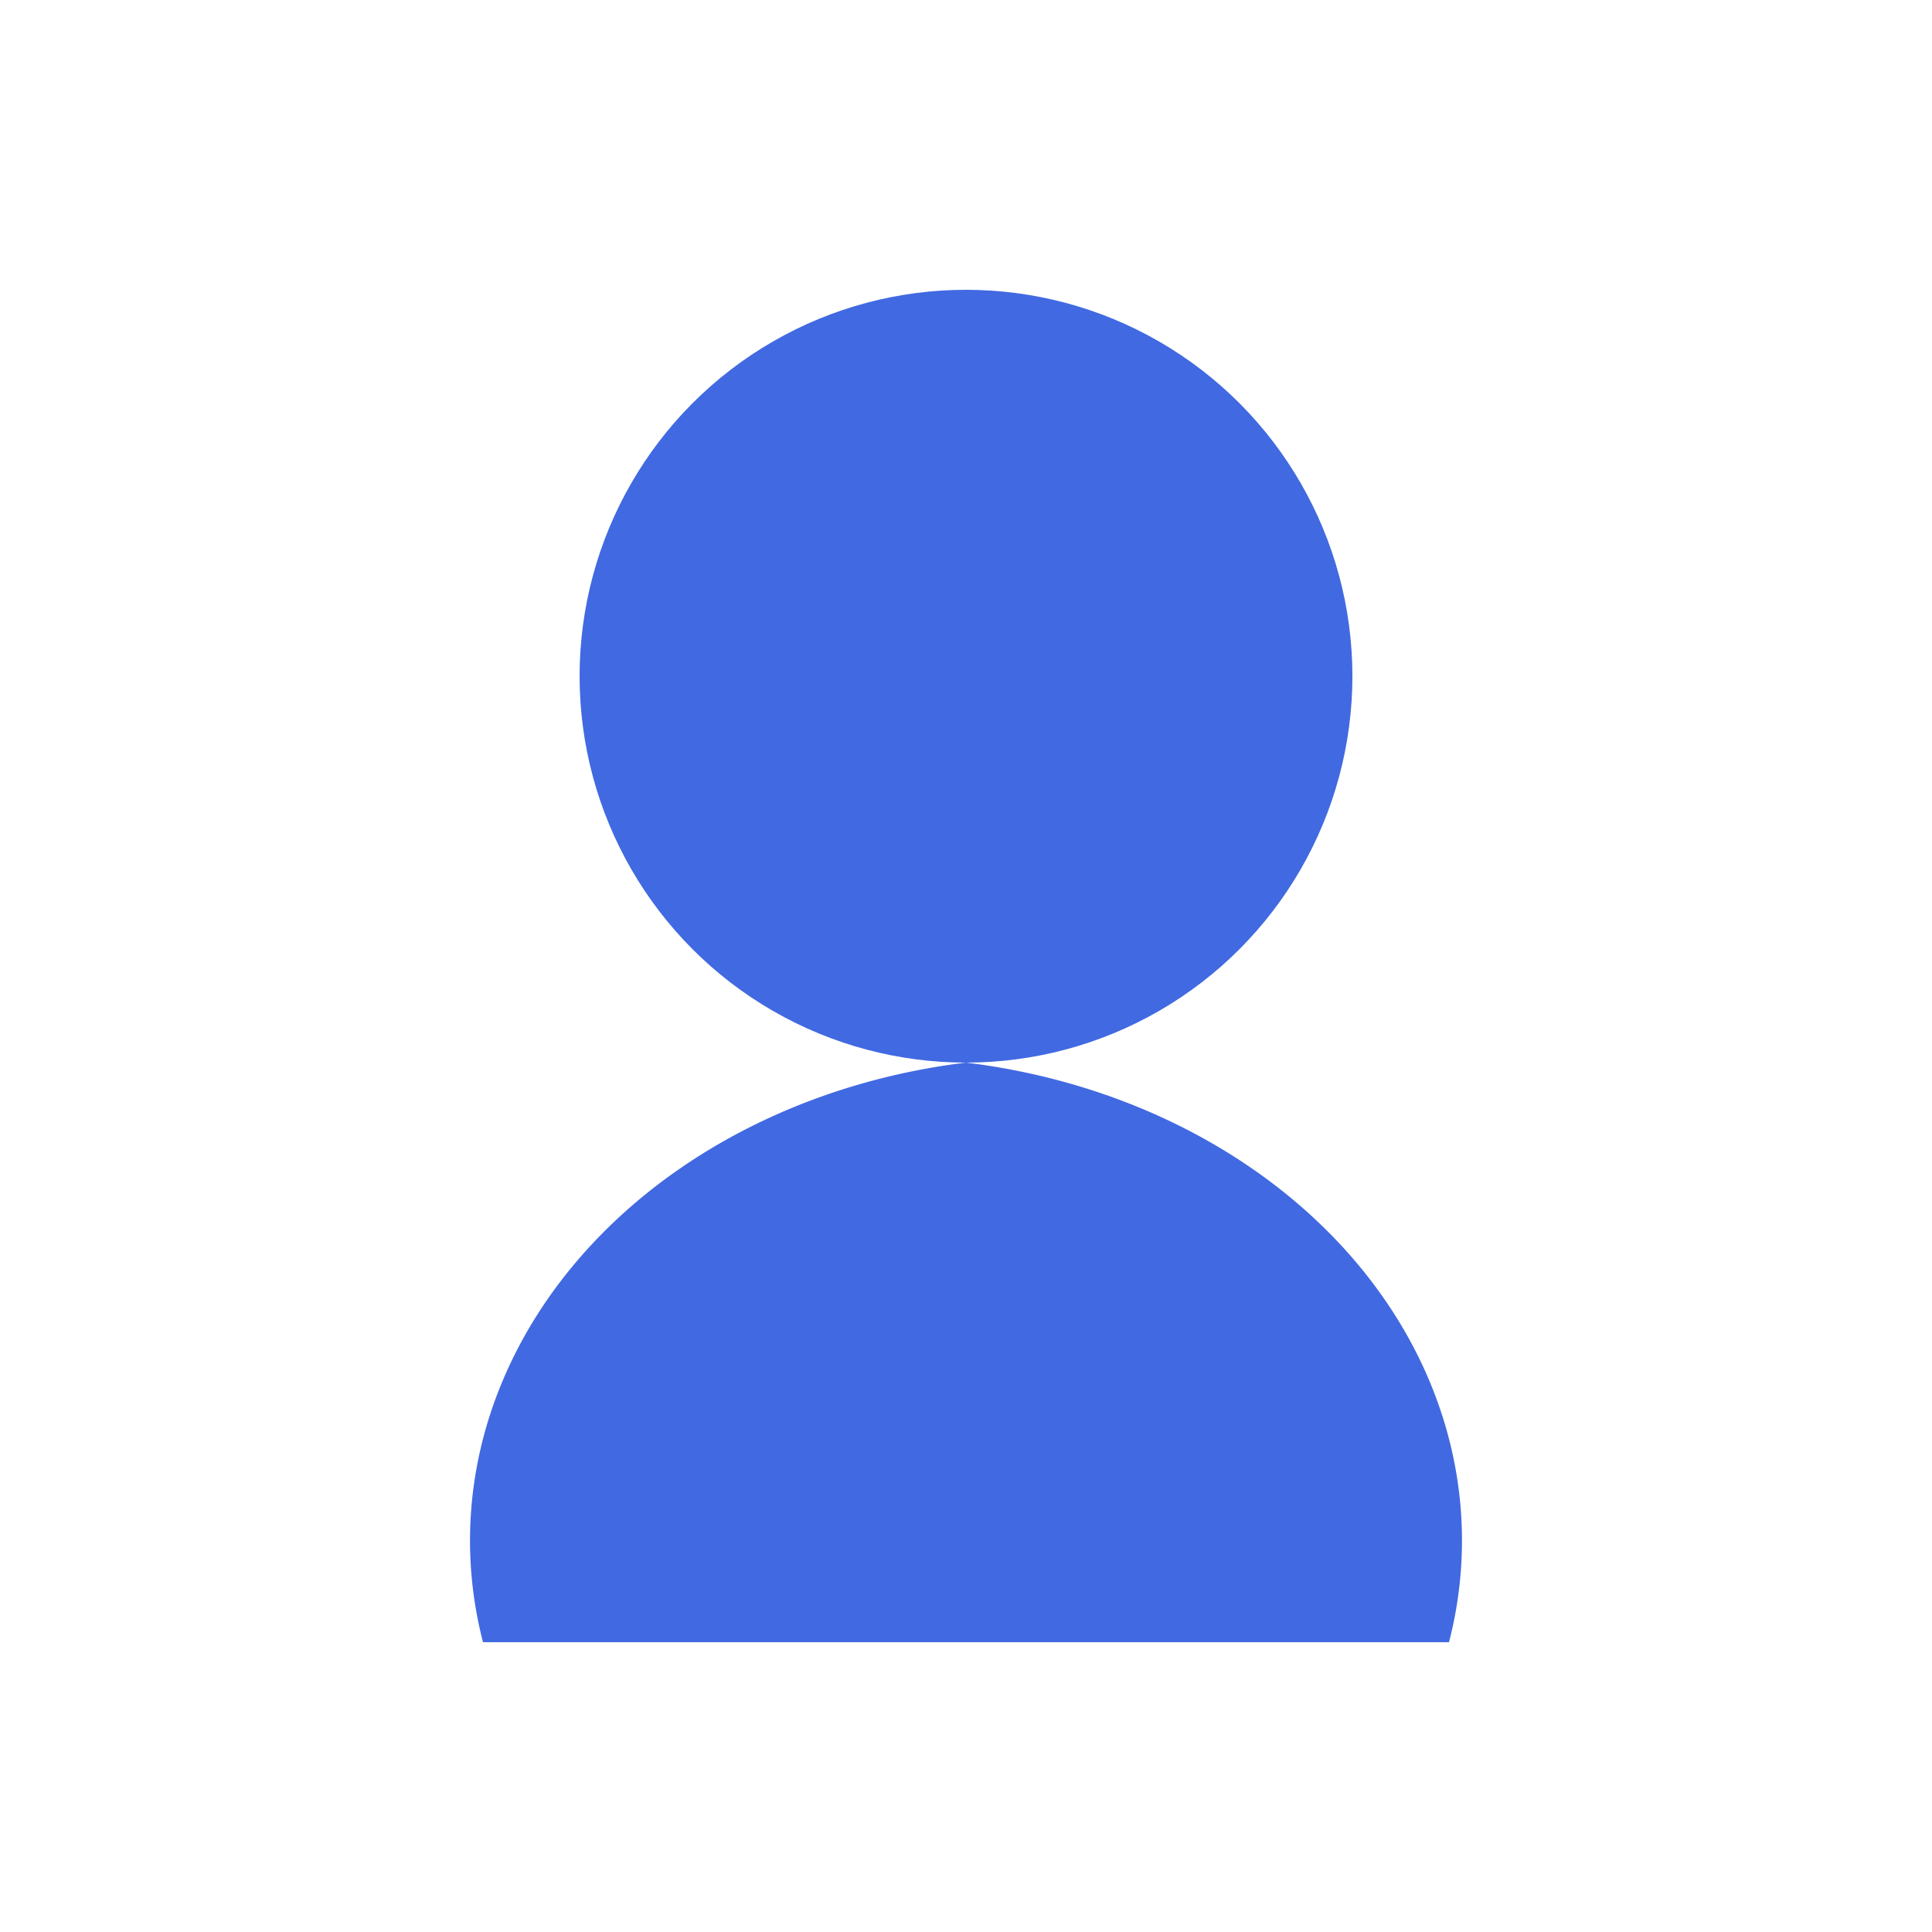 <svg id="debug" width="50" height="50" xmlns="http://www.w3.org/2000/svg">
  <circle cx="25" cy="17.5" r="10" fill="royalblue"></circle>
  <path d="M 12.5 42.5 a 15 12.5 0 0 1 12.5 -15 a 15 12.5 0 0 1 12.5 15" fill="royalblue"></path>
  <style>
    svg:target {
      background-color: #f2f2f2;
    }
  </style>
</svg>